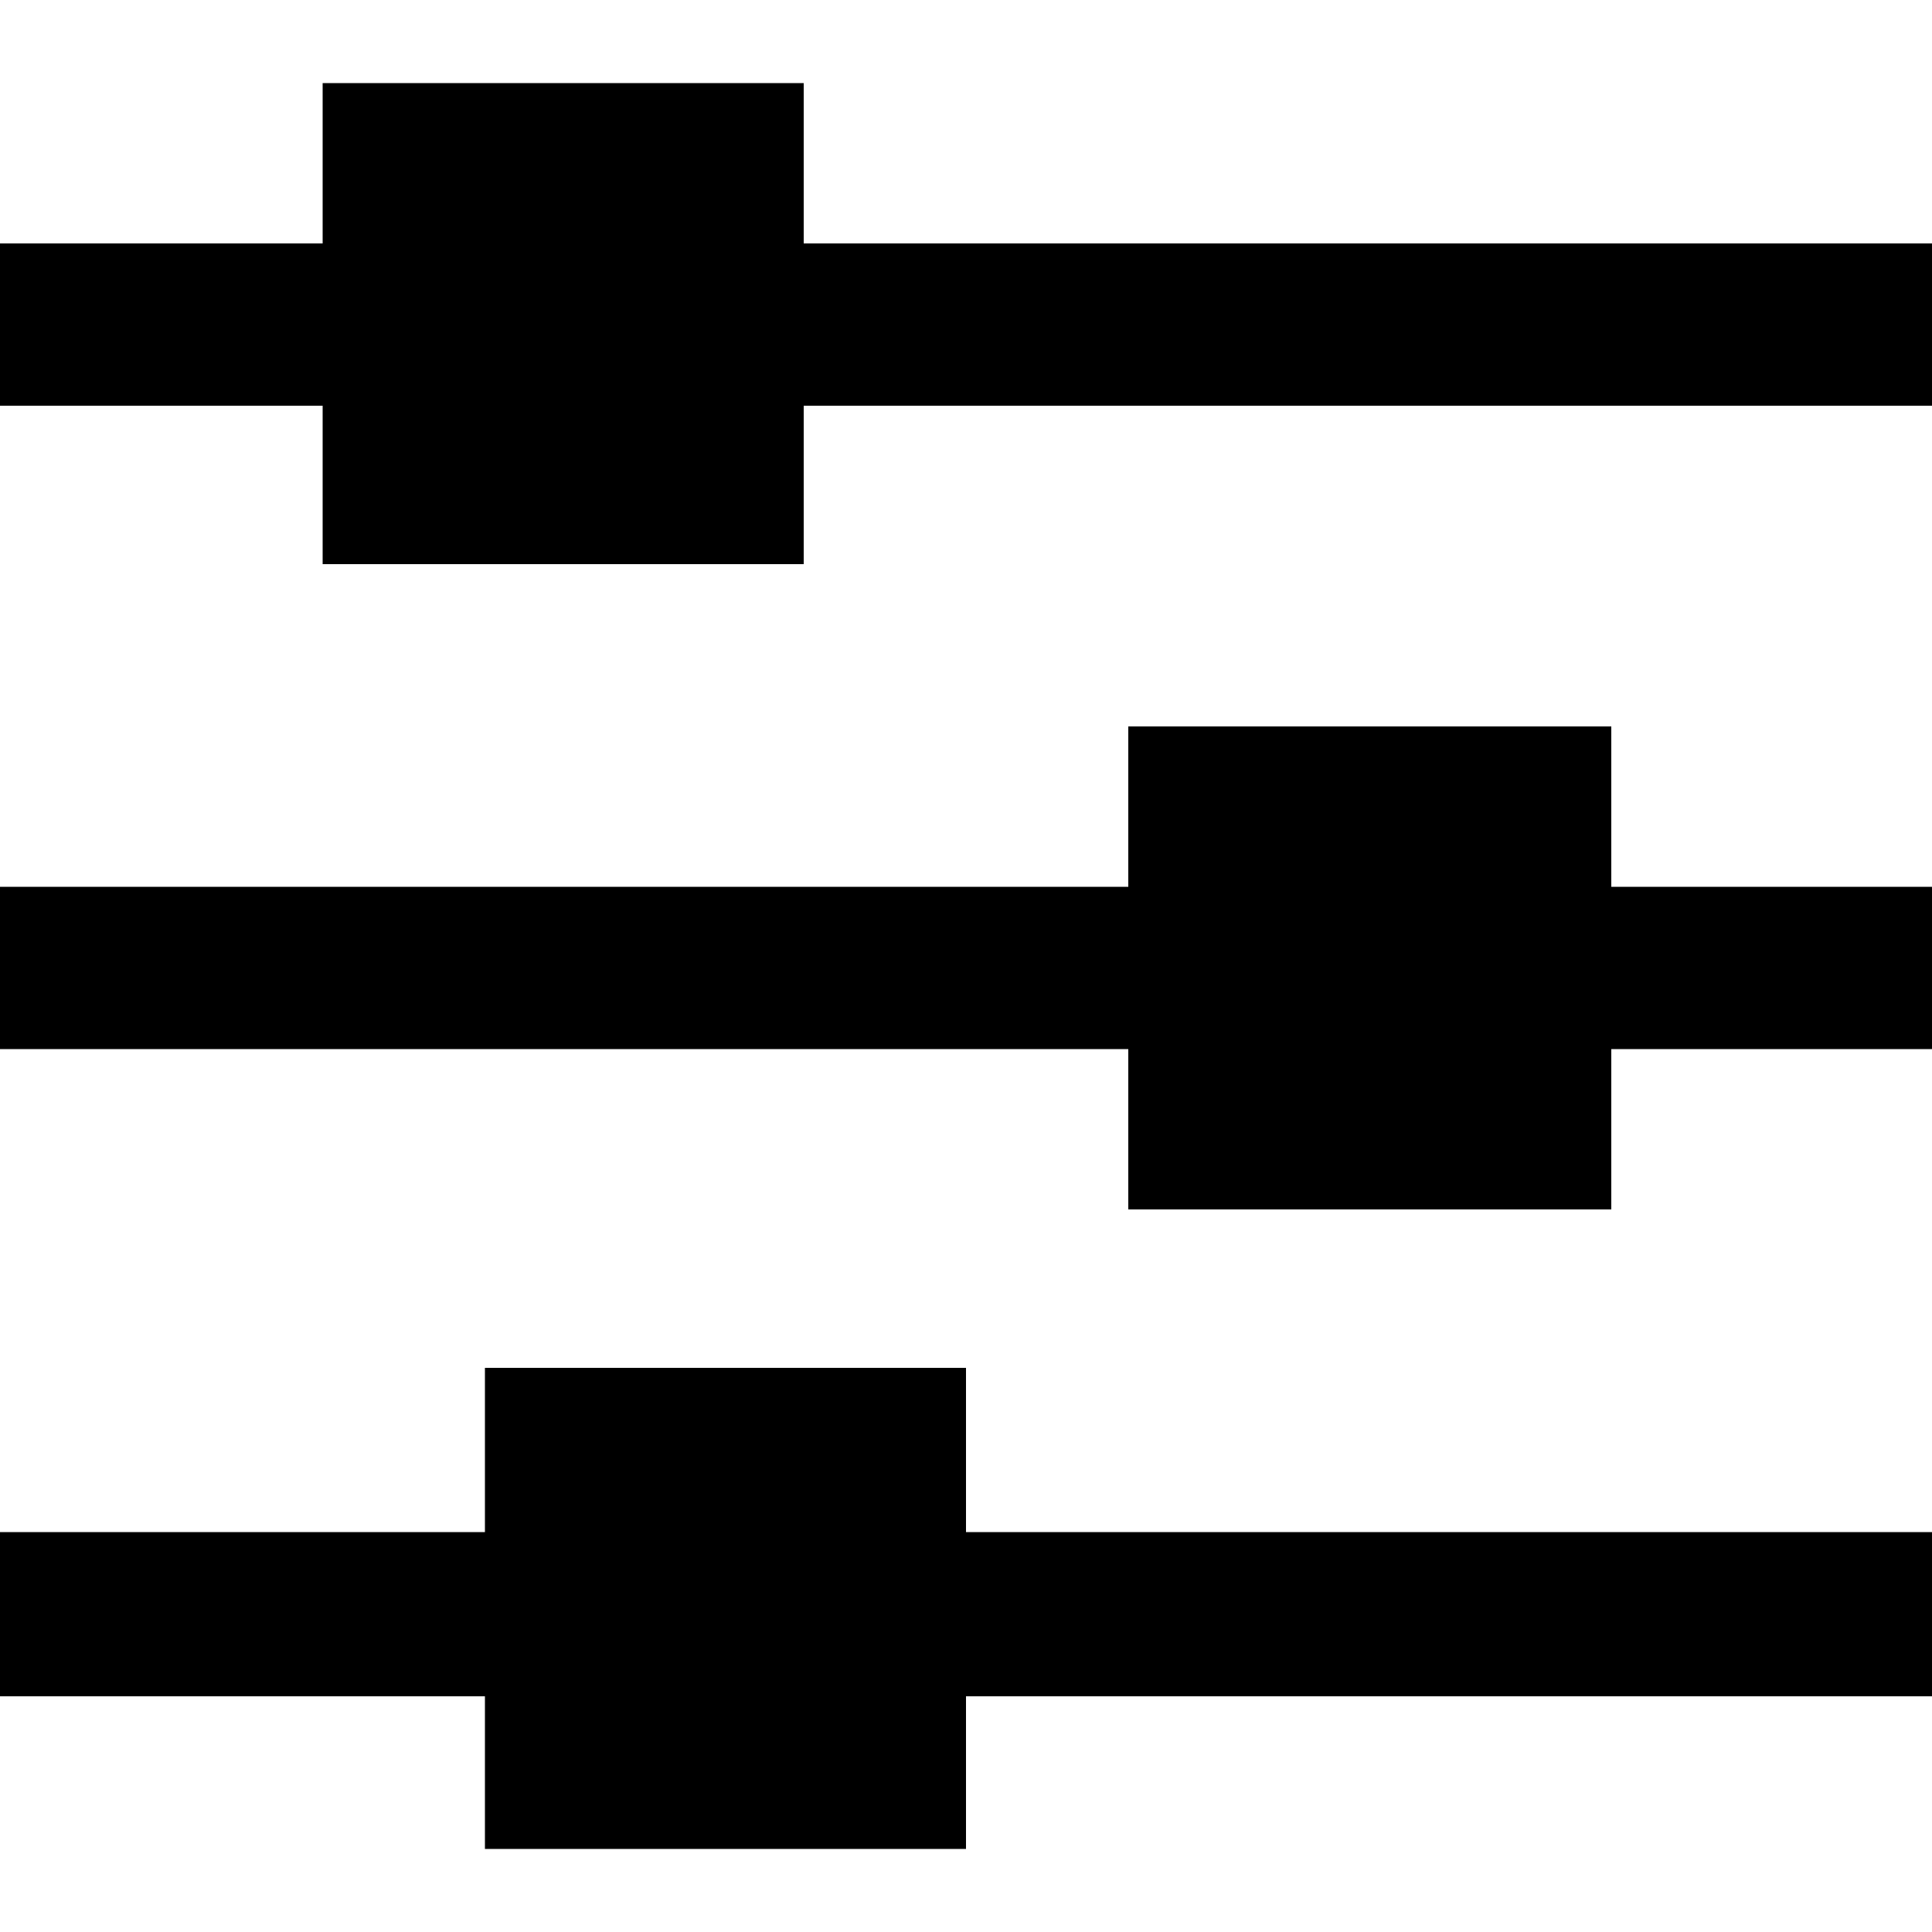 <?xml version="1.0"?>
<svg version="1.1" xmlns="http://www.w3.org/2000/svg" xmlns:xlink="http://www.w3.org/1999/xlink" width="500" height="500">
    <desc iVinci="yes" version="4.6" gridStep="20" showGrid="no" snapToGrid="no" codePlatform="0"/>
    <g id="Layer1" name="Layer 1" opacity="1">
        <g id="Shape1">
            <desc shapeID="1" type="0" basicInfo-basicType="0" basicInfo-roundedRectRadius="12" basicInfo-polygonSides="6" basicInfo-starPoints="5" bounding="rect(-250.5,-228.5,501,457)" text="" font-familyName="Helvetica" font-pixelSize="20" font-bold="0" font-underline="0" font-alignment="1" strokeStyle="0" markerStart="0" markerEnd="0" shadowEnabled="0" shadowOffsetX="0" shadowOffsetY="2" shadowBlur="4" shadowOpacity="160" blurEnabled="0" blurRadius="4" transform="matrix(1,0,0,1,250.5,250)" pers-center="0,0" pers-size="0,0" pers-start="0,0" pers-end="0,0" locked="0" mesh="" flag=""/>
            <path id="shapePath1" d="M0,229.5 L292,229.5 L292,188 L417,188 L417,229.5 C461,229.5 500,229.5 500,229.5 L500,271.5 C500,271.5 461,271.5 417,271.5 C417,292 417,313 417,313 L292,313 L292,271.5 L0,271.5 L0,229.5 M0,63 L83.5,63 L83.5,21.5 L208,21.5 L208,63 C208,63 501,63 501,63 L501,105 C501,105 208,105 208,105 L208,146 L83.5,146 L83.5,105 L0,105 L0,63 M0,396.5 L125.5,396.5 L125.5,354 L250,354 L250,396.5 C359,396.5 500.5,396.5 500.5,396.5 L500.5,439 C500.5,439 359,439 250,439 C250,459 250,478.5 250,478.5 L125.5,478.5 C125.5,478.5 125.5,459 125.5,439 L0,439 L0,396.5 Z" style="stroke:none;fill-rule:evenodd;fill:#000000;fill-opacity:1;"/>
        </g>
    </g>
</svg>
